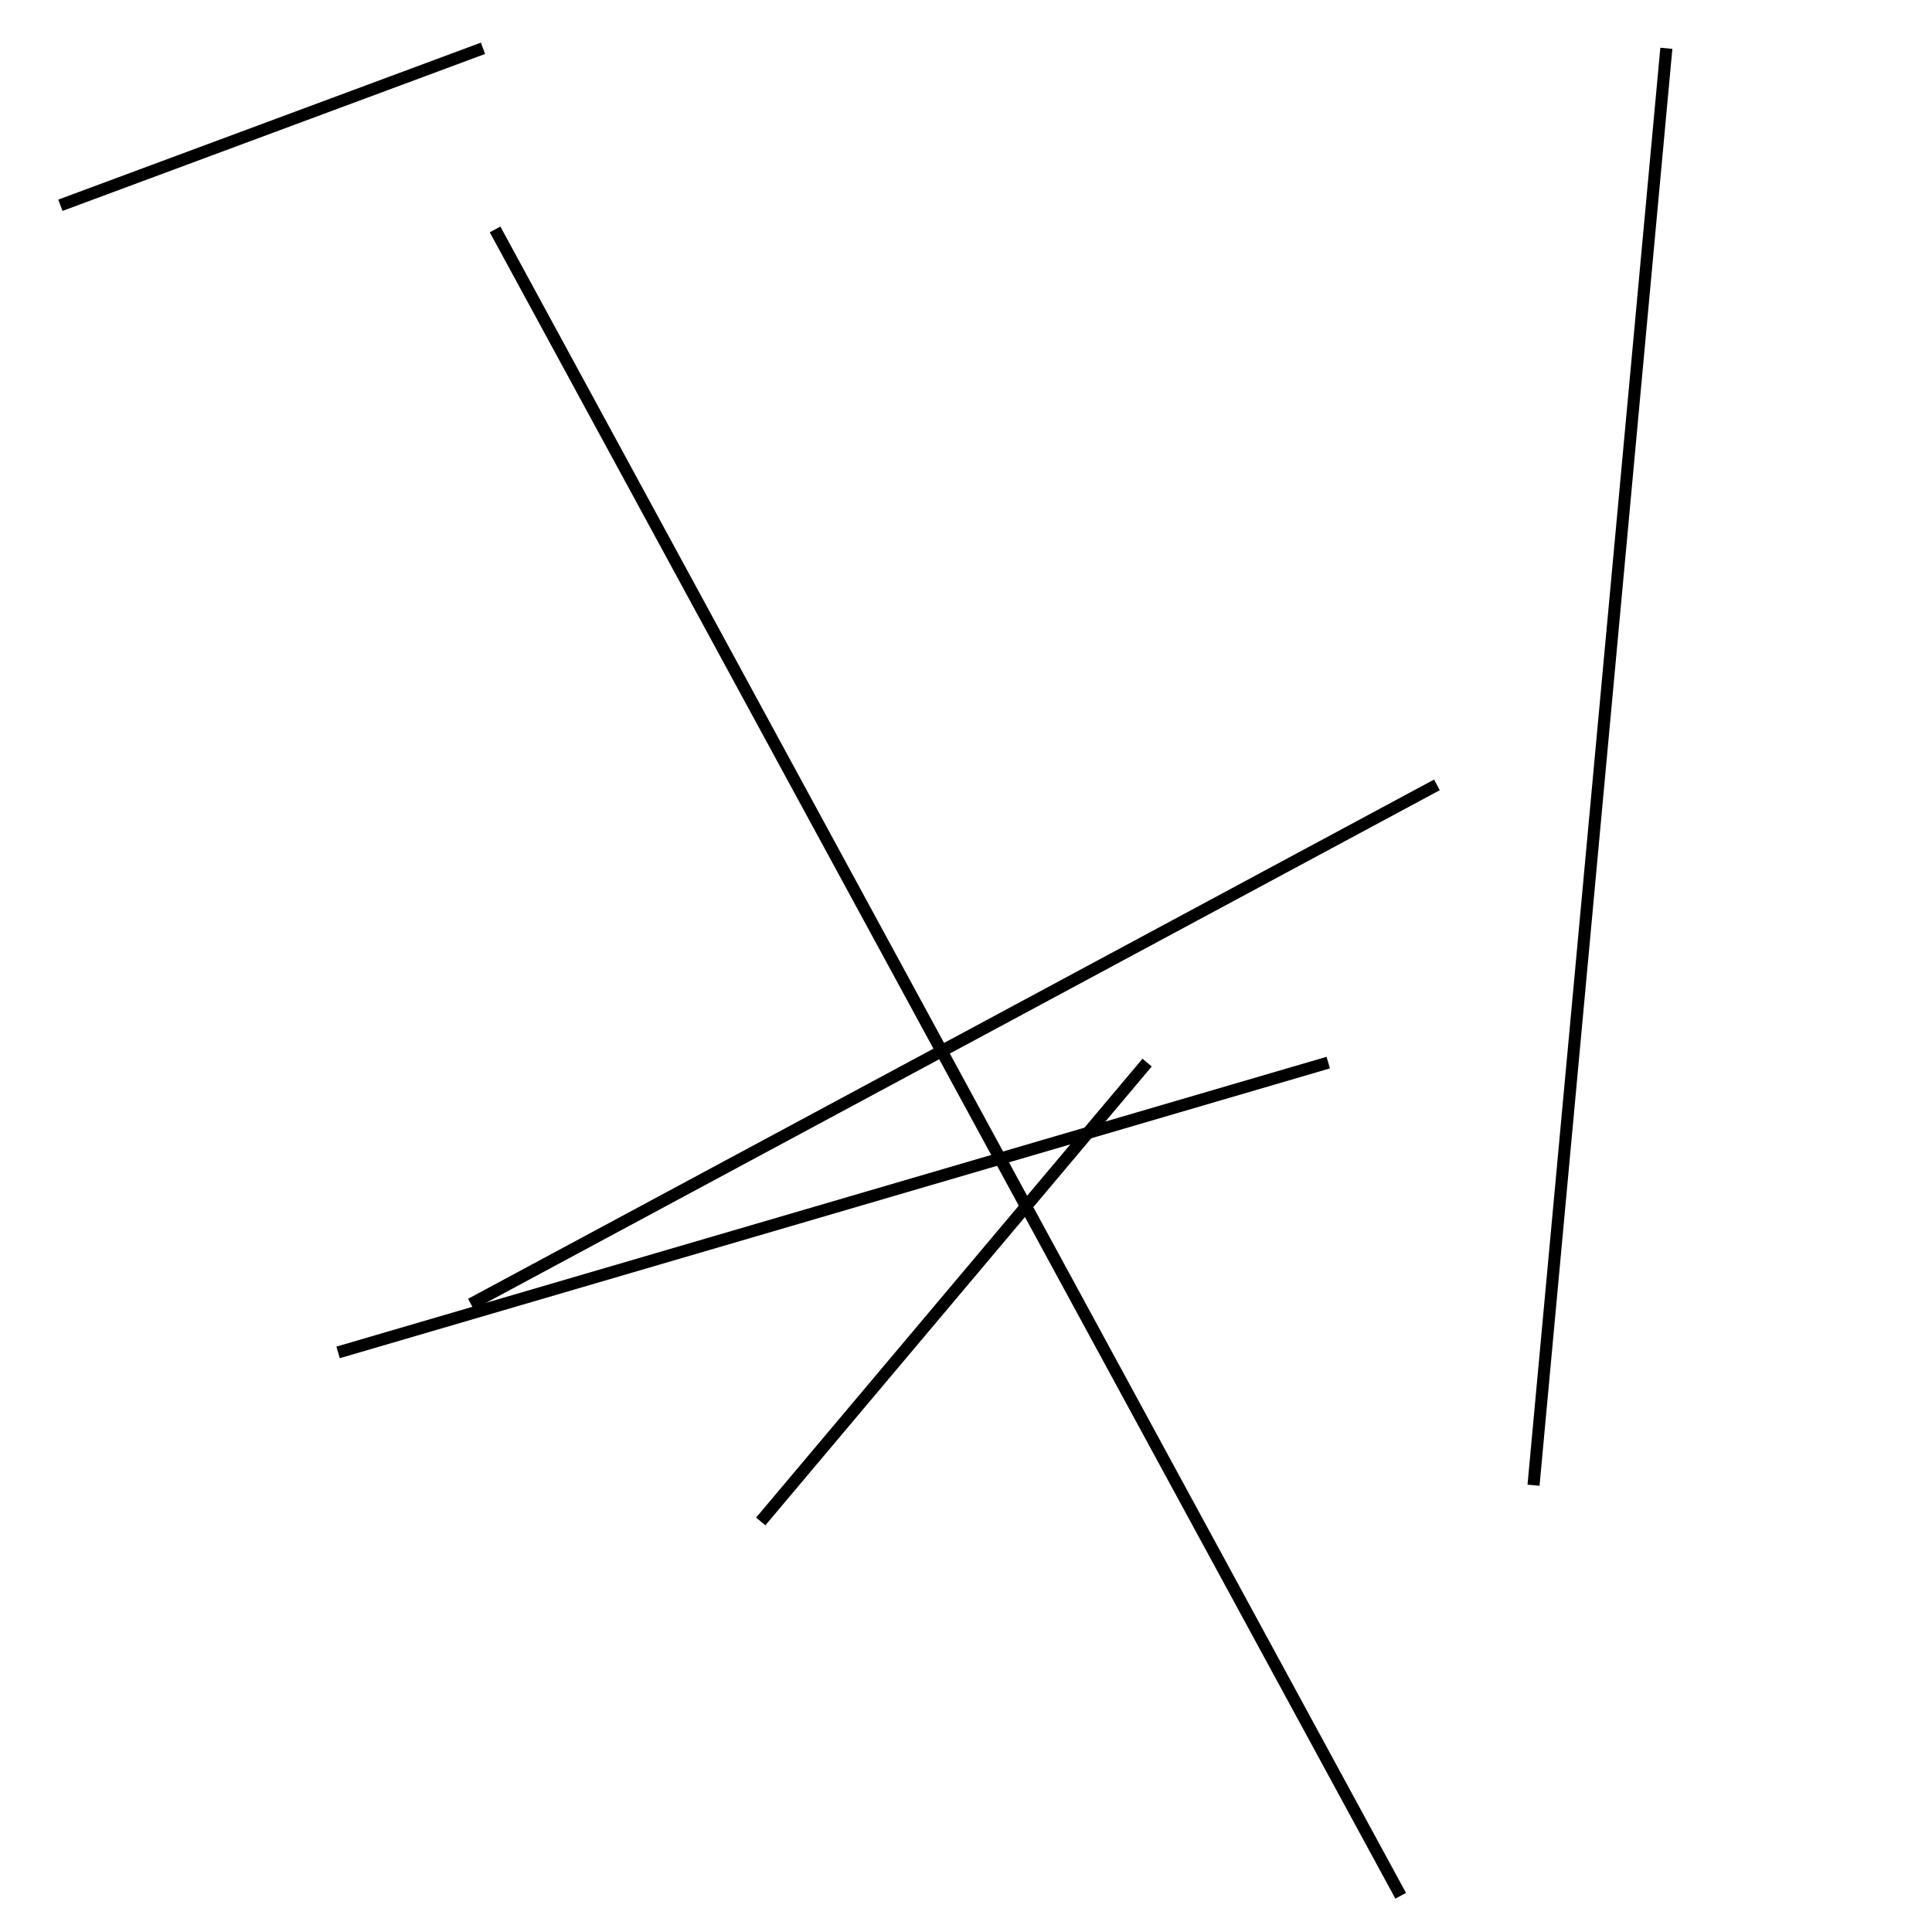 <?xml version="1.0" encoding="utf-8" ?>
<svg baseProfile="full" height="160" version="1.1" width="160" xmlns="http://www.w3.org/2000/svg" xmlns:ev="http://www.w3.org/2001/xml-events" xmlns:xlink="http://www.w3.org/1999/xlink"><defs /><line stroke="black" stroke-width="1" x1="95" x2="63" y1="88" y2="126" /><line stroke="black" stroke-width="1" x1="110" x2="28" y1="88" y2="112" /><line stroke="black" stroke-width="1" x1="138" x2="127" y1="4" y2="123" /><line stroke="black" stroke-width="1" x1="39" x2="119" y1="108" y2="65" /><line stroke="black" stroke-width="1" x1="41" x2="116" y1="19" y2="157" /><line stroke="black" stroke-width="1" x1="5" x2="40" y1="17" y2="4" /></svg>
